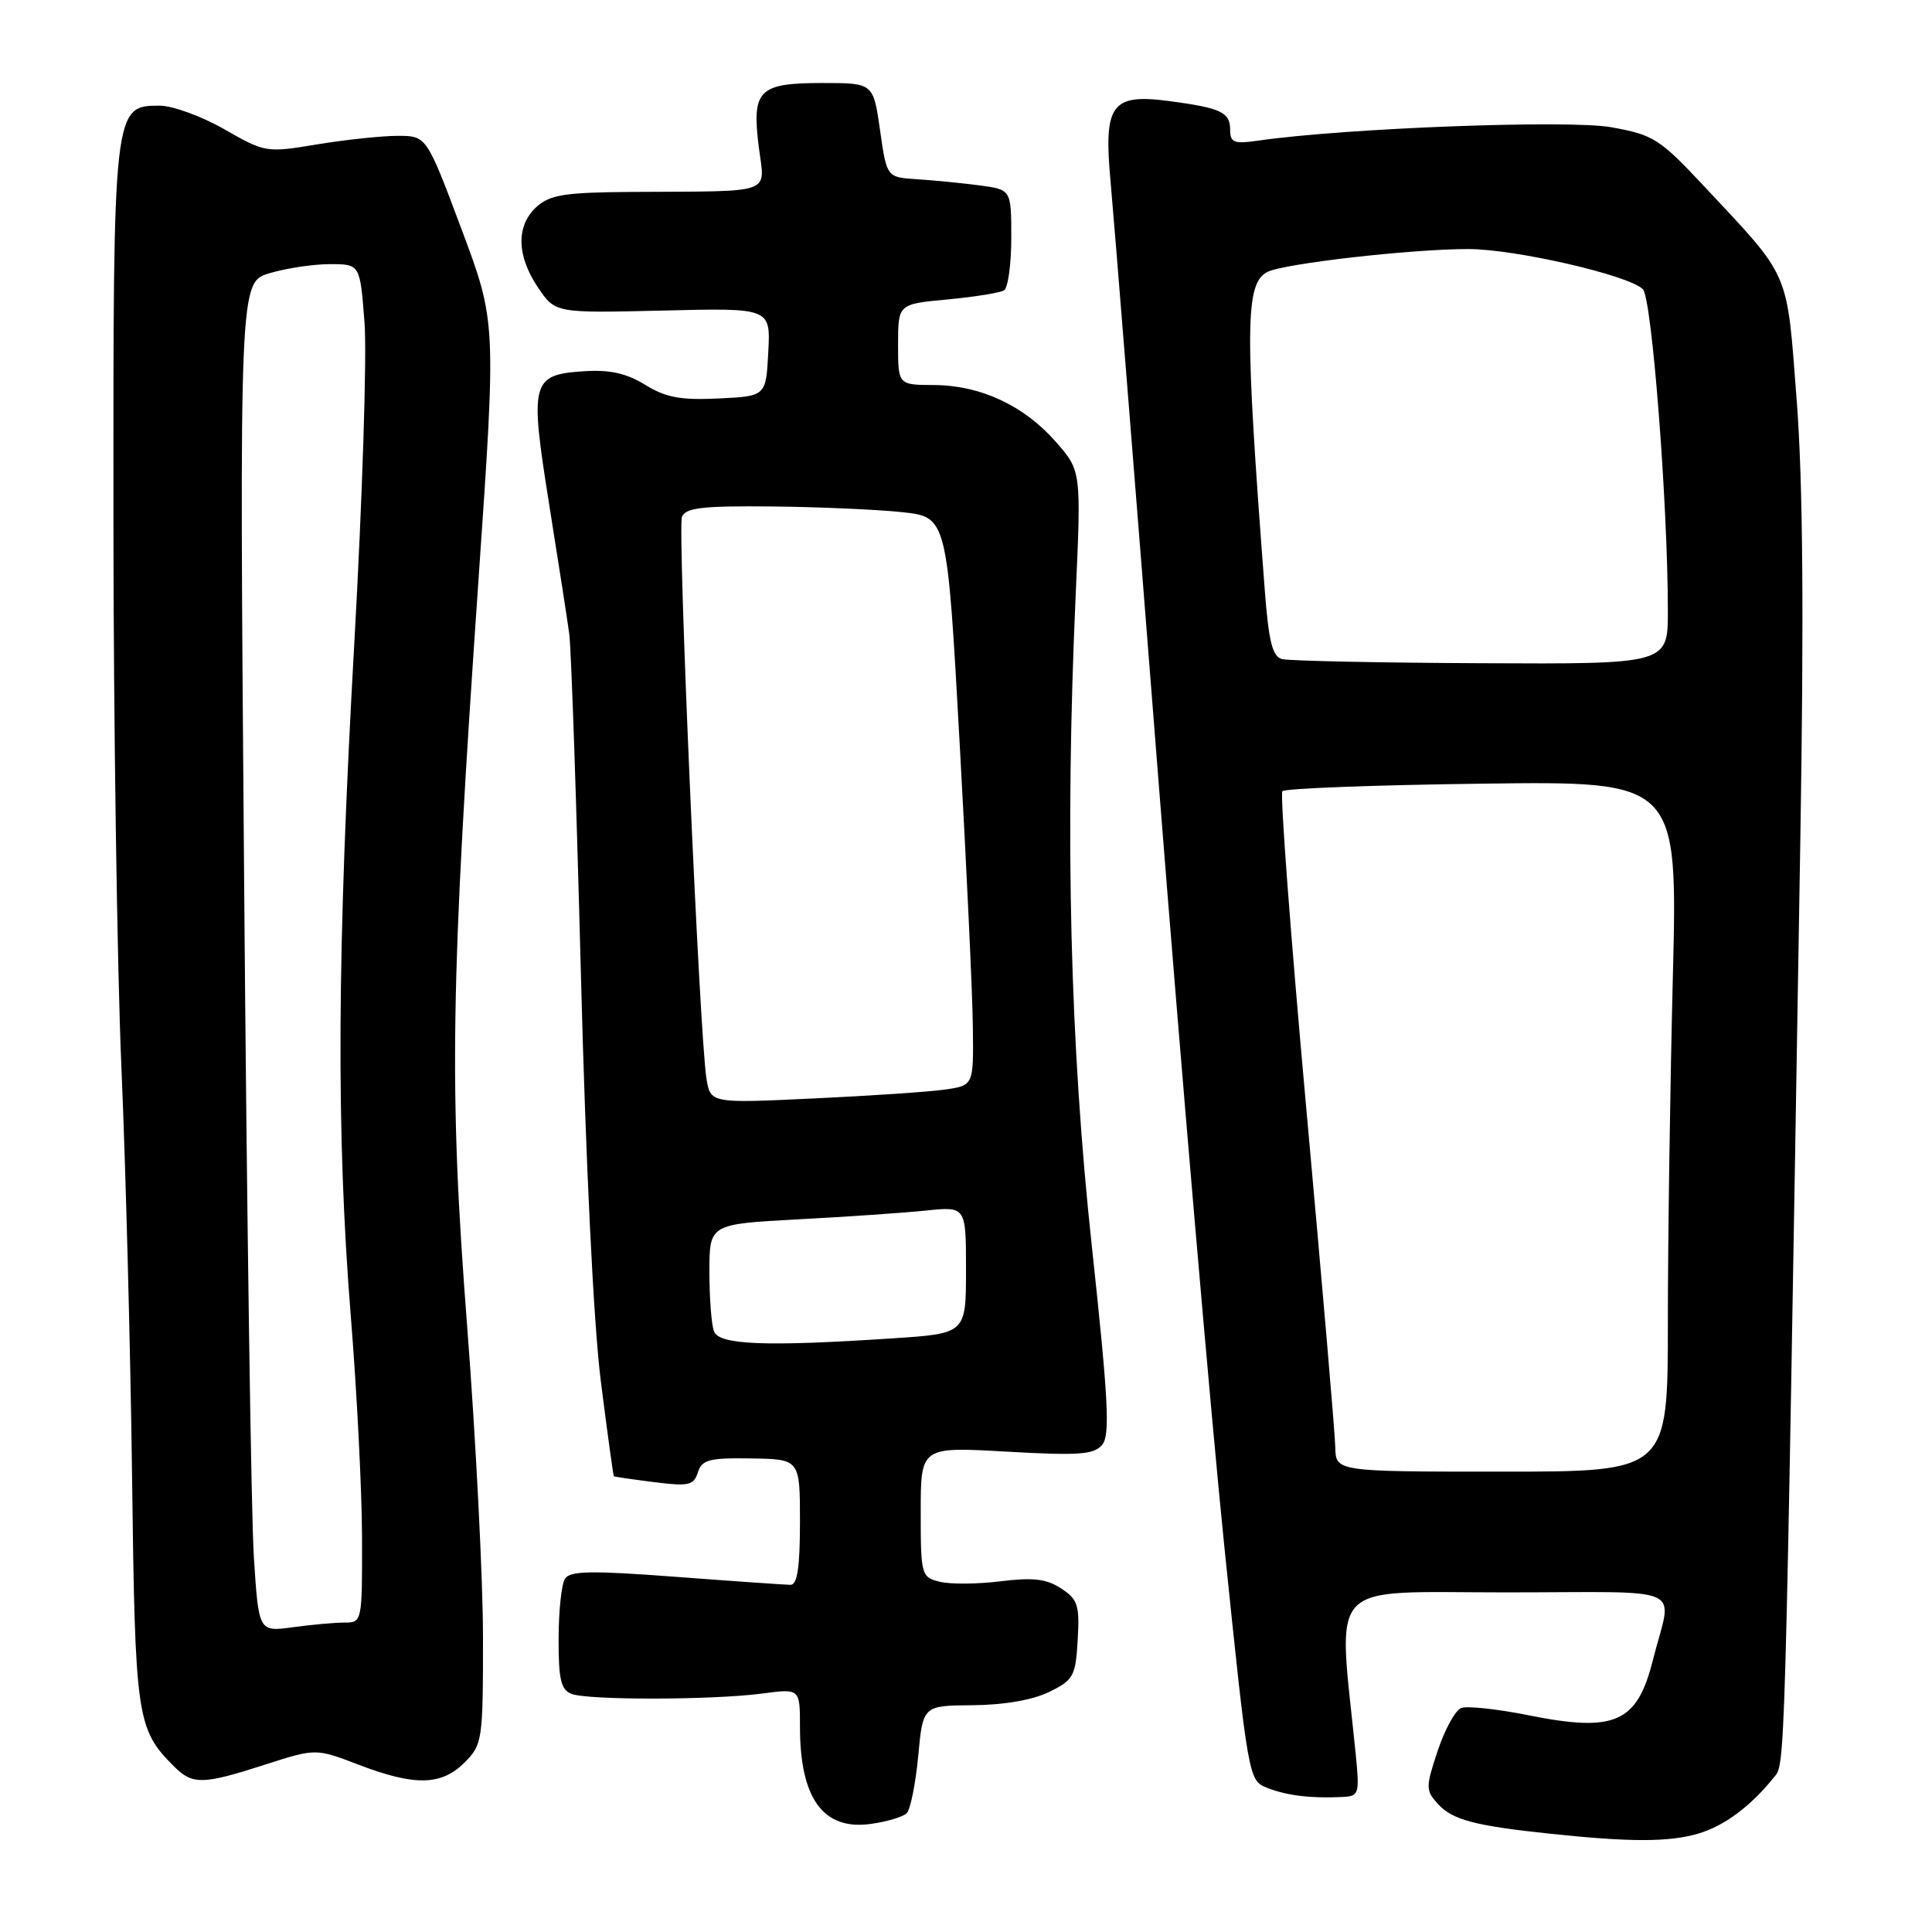 <?xml version="1.0" encoding="UTF-8" standalone="no"?>
<!DOCTYPE svg PUBLIC "-//W3C//DTD SVG 1.1//EN" "http://www.w3.org/Graphics/SVG/1.1/DTD/svg11.dtd" >
<svg xmlns="http://www.w3.org/2000/svg" xmlns:xlink="http://www.w3.org/1999/xlink" version="1.1" viewBox="0 0 256 256">
 <g >
 <path fill="currentColor"
d=" M 225.00 242.97 C 228.41 241.99 231.96 239.36 235.00 235.57 C 236.58 233.60 236.46 237.74 238.55 111.50 C 239.04 81.42 238.90 63.85 238.07 53.02 C 236.73 35.59 237.35 37.02 225.84 24.72 C 219.91 18.38 219.11 17.87 213.50 16.86 C 207.89 15.85 178.24 16.97 166.75 18.63 C 163.50 19.10 163.00 18.91 163.00 17.19 C 163.00 14.88 161.80 14.31 154.99 13.40 C 147.23 12.37 146.20 13.80 147.17 24.22 C 147.59 28.78 150.43 64.22 153.47 103.00 C 156.51 141.78 160.45 187.55 162.21 204.72 C 165.43 235.93 165.43 235.93 167.96 236.92 C 170.56 237.93 173.70 238.31 177.85 238.11 C 180.10 238.00 180.17 237.76 179.62 232.25 C 177.28 209.00 175.41 211.00 199.50 211.00 C 224.14 211.00 221.57 209.81 219.01 219.99 C 216.92 228.31 213.99 229.59 202.43 227.26 C 198.36 226.45 194.39 226.02 193.62 226.32 C 192.84 226.61 191.44 229.17 190.50 231.99 C 188.90 236.82 188.90 237.23 190.50 239.00 C 192.44 241.14 195.35 241.92 205.42 242.98 C 216.02 244.10 221.12 244.10 225.00 242.97 Z  M 120.14 240.26 C 120.64 239.76 121.32 236.35 121.67 232.68 C 122.29 226.00 122.29 226.00 128.89 225.95 C 133.00 225.92 136.83 225.26 139.00 224.20 C 142.25 222.61 142.52 222.12 142.80 217.30 C 143.07 212.70 142.82 211.93 140.61 210.48 C 138.66 209.20 136.88 209.00 132.57 209.53 C 129.53 209.91 125.90 209.94 124.52 209.59 C 122.07 208.98 122.00 208.72 122.00 200.33 C 122.00 191.70 122.00 191.70 133.38 192.35 C 143.00 192.89 144.96 192.75 146.05 191.44 C 147.11 190.16 146.87 185.50 144.68 165.19 C 141.79 138.48 141.10 110.78 142.53 78.94 C 143.27 62.38 143.27 62.38 139.89 58.53 C 135.68 53.73 129.92 51.05 123.75 51.02 C 119.00 51.00 119.00 51.00 119.00 45.64 C 119.00 40.29 119.00 40.29 125.54 39.68 C 129.14 39.34 132.51 38.80 133.04 38.47 C 133.57 38.15 134.00 35.01 134.00 31.50 C 134.00 25.12 134.00 25.12 129.75 24.56 C 127.41 24.25 123.70 23.89 121.50 23.75 C 117.50 23.50 117.50 23.50 116.61 17.25 C 115.72 11.00 115.72 11.00 108.98 11.00 C 100.51 11.00 99.60 11.92 100.54 19.45 C 101.34 25.87 102.90 25.31 83.86 25.43 C 74.87 25.49 72.90 25.79 71.11 27.40 C 68.37 29.88 68.43 33.86 71.29 38.10 C 73.58 41.49 73.58 41.49 87.84 41.15 C 102.11 40.80 102.11 40.80 101.80 46.65 C 101.50 52.50 101.50 52.50 95.20 52.80 C 90.18 53.04 88.20 52.67 85.49 50.99 C 83.00 49.46 80.81 48.97 77.39 49.19 C 70.40 49.65 70.17 50.53 72.75 66.72 C 73.96 74.30 75.17 82.08 75.43 84.00 C 75.69 85.92 76.38 106.17 76.97 129.00 C 77.62 154.27 78.65 175.39 79.61 183.00 C 80.48 189.88 81.26 195.55 81.34 195.61 C 81.43 195.68 83.83 196.03 86.67 196.39 C 91.25 196.97 91.92 196.82 92.47 195.10 C 93.00 193.42 93.97 193.16 99.54 193.25 C 106.00 193.35 106.00 193.35 106.00 201.67 C 106.00 207.67 105.65 210.00 104.75 210.00 C 104.06 209.99 97.24 209.52 89.59 208.94 C 78.35 208.09 75.53 208.14 74.86 209.19 C 74.40 209.91 74.02 213.49 74.02 217.14 C 74.00 222.53 74.33 223.91 75.73 224.45 C 77.94 225.30 94.49 225.27 101.02 224.40 C 106.00 223.74 106.00 223.74 106.00 228.81 C 106.00 238.29 109.06 242.52 115.30 241.69 C 117.47 241.40 119.65 240.75 120.14 240.26 Z  M 35.10 233.83 C 41.84 231.66 41.84 231.66 47.51 233.83 C 54.95 236.68 58.48 236.61 61.55 233.55 C 63.92 231.17 64.00 230.63 64.00 217.02 C 64.00 209.28 63.05 190.70 61.90 175.72 C 59.47 144.28 59.68 130.67 63.42 76.58 C 65.76 42.67 65.76 42.67 61.14 30.33 C 56.52 18.00 56.52 18.00 52.70 18.00 C 50.60 18.00 45.81 18.51 42.04 19.13 C 35.28 20.25 35.13 20.22 29.73 17.13 C 26.72 15.41 22.86 14.00 21.15 14.00 C 15.02 14.00 15.00 14.24 15.03 68.70 C 15.04 95.54 15.52 128.30 16.09 141.50 C 16.66 154.70 17.29 179.08 17.50 195.68 C 17.90 227.70 18.10 229.10 23.05 234.05 C 25.52 236.52 26.83 236.49 35.10 233.83 Z  M 176.93 191.75 C 176.90 189.96 175.17 169.82 173.10 147.00 C 171.03 124.17 169.60 105.20 169.92 104.84 C 170.24 104.47 182.16 104.02 196.40 103.84 C 222.31 103.50 222.31 103.50 221.66 129.50 C 221.30 143.80 221.00 164.39 221.00 175.25 C 221.00 195.00 221.00 195.00 199.00 195.00 C 177.00 195.00 177.00 195.00 176.93 191.75 Z  M 169.88 87.33 C 168.60 87.00 168.11 85.02 167.59 78.20 C 164.93 43.39 164.98 37.62 167.90 36.05 C 169.97 34.94 186.94 33.00 194.54 33.00 C 200.76 33.00 215.82 36.46 217.69 38.32 C 218.88 39.51 221.00 66.78 221.00 80.96 C 221.00 88.00 221.00 88.00 196.25 87.88 C 182.64 87.82 170.77 87.57 169.88 87.33 Z  M 94.61 176.42 C 94.27 175.55 94.00 171.99 94.00 168.52 C 94.00 162.20 94.00 162.20 105.75 161.57 C 112.21 161.23 119.86 160.70 122.75 160.40 C 128.00 159.86 128.00 159.86 128.00 168.28 C 128.00 176.70 128.00 176.70 118.25 177.34 C 101.50 178.45 95.29 178.21 94.61 176.42 Z  M 93.60 142.85 C 92.68 136.96 89.76 70.06 90.36 68.50 C 90.83 67.28 93.05 67.02 102.22 67.11 C 108.42 67.17 116.20 67.51 119.50 67.86 C 125.50 68.50 125.50 68.50 127.16 98.50 C 128.08 115.00 128.87 131.95 128.91 136.16 C 129.00 143.82 129.00 143.82 125.25 144.37 C 123.19 144.67 115.34 145.20 107.81 145.55 C 94.13 146.20 94.13 146.20 93.60 142.85 Z  M 33.64 206.37 C 33.28 200.94 32.70 160.70 32.35 116.95 C 31.71 37.40 31.71 37.40 35.72 36.20 C 37.93 35.54 41.53 35.00 43.72 35.00 C 47.71 35.00 47.71 35.00 48.30 42.75 C 48.63 47.01 48.02 66.03 46.96 85.00 C 44.65 126.03 44.53 150.12 46.49 174.50 C 47.29 184.40 47.96 197.56 47.97 203.75 C 48.00 214.91 47.98 215.00 45.64 215.00 C 44.34 215.00 41.26 215.28 38.78 215.62 C 34.28 216.23 34.28 216.23 33.64 206.37 Z "/>
</g>
</svg>